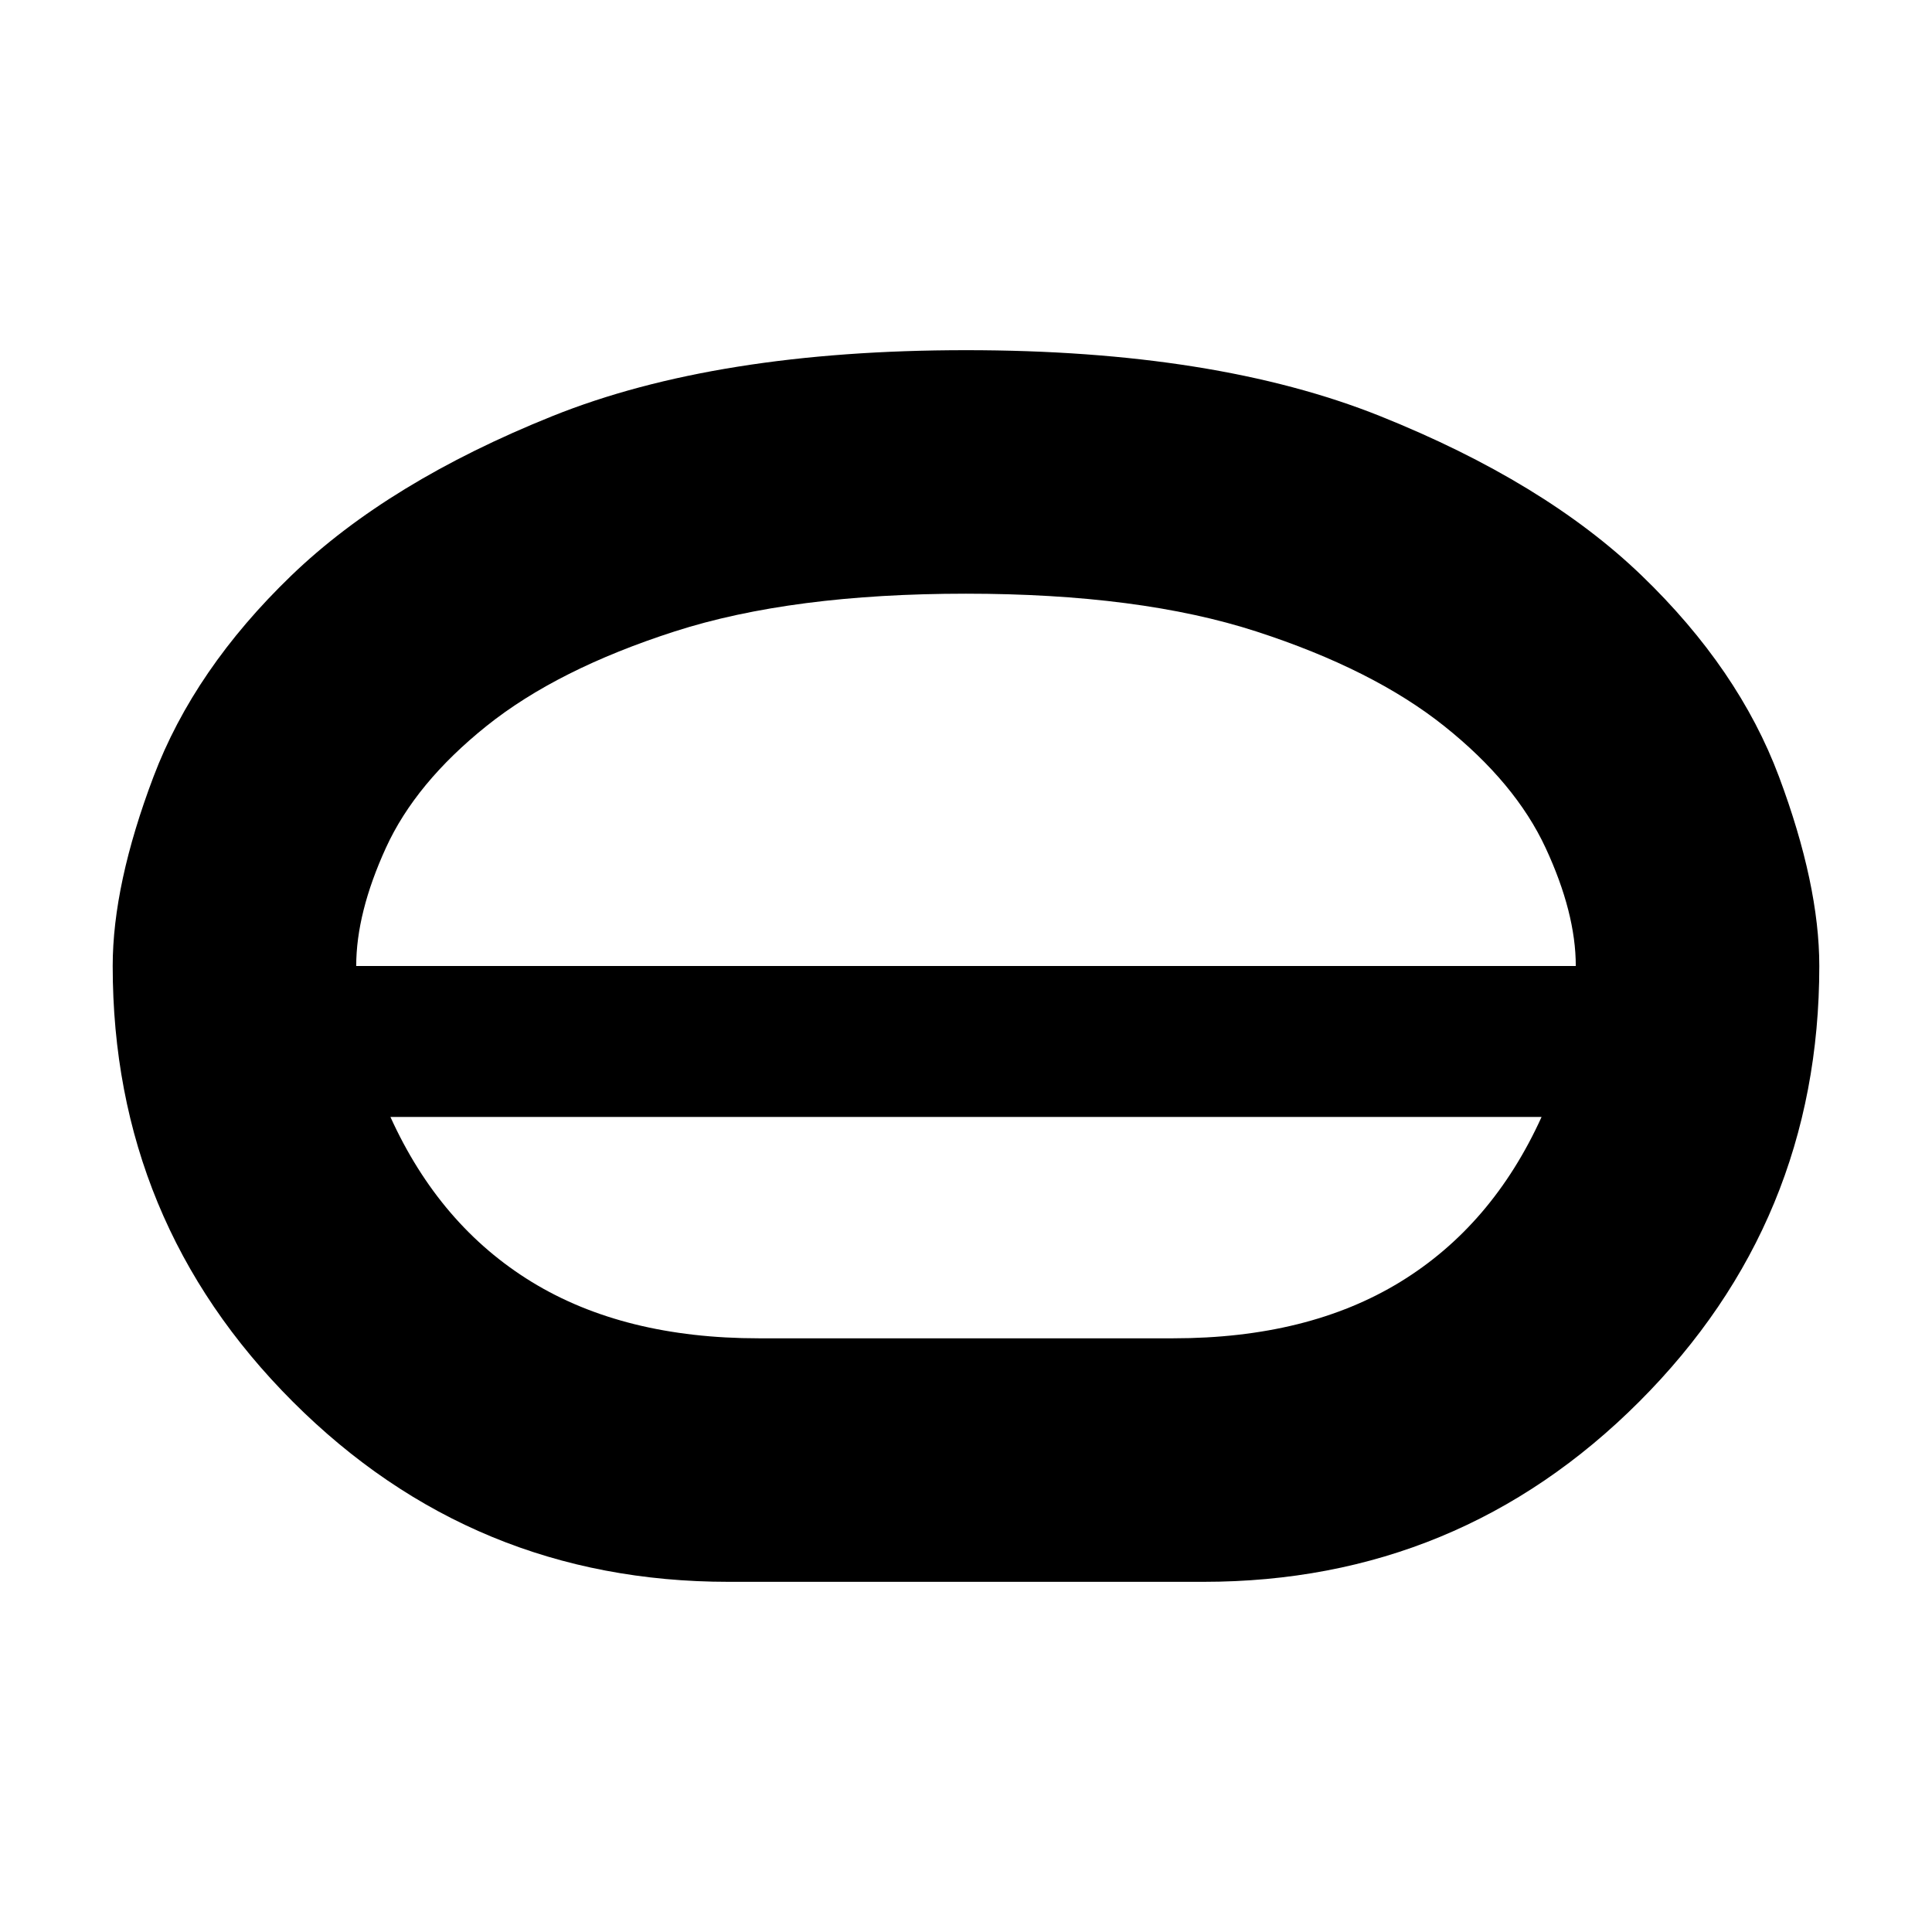 <svg xmlns="http://www.w3.org/2000/svg" height="24" viewBox="0 -960 960 960" width="24"><path d="M362-174q-127 0-216.5-89.5T56-480q0-40.5 20.25-94t68.5-100q48.25-46.5 129.77-79.25Q356.03-786 480.02-786q123.98 0 205.73 32.75 81.75 32.75 130 79.25T884-574q20 53.5 20 94 0 127-89.5 216.5T598-174H362Zm15-121h206q67 0 112.75-28T766-405H194q24.5 54 70.25 82T377-295Zm103-110Zm0-37.5ZM177-480h606q0-26.4-15-58.7-15-32.3-50.36-60.5-35.35-28.2-93.29-47Q566.4-665 479.95-665t-144.7 18.75q-58.25 18.75-93.5 47t-50 60.55Q177-506.4 177-480Zm303 0Z"/></svg>